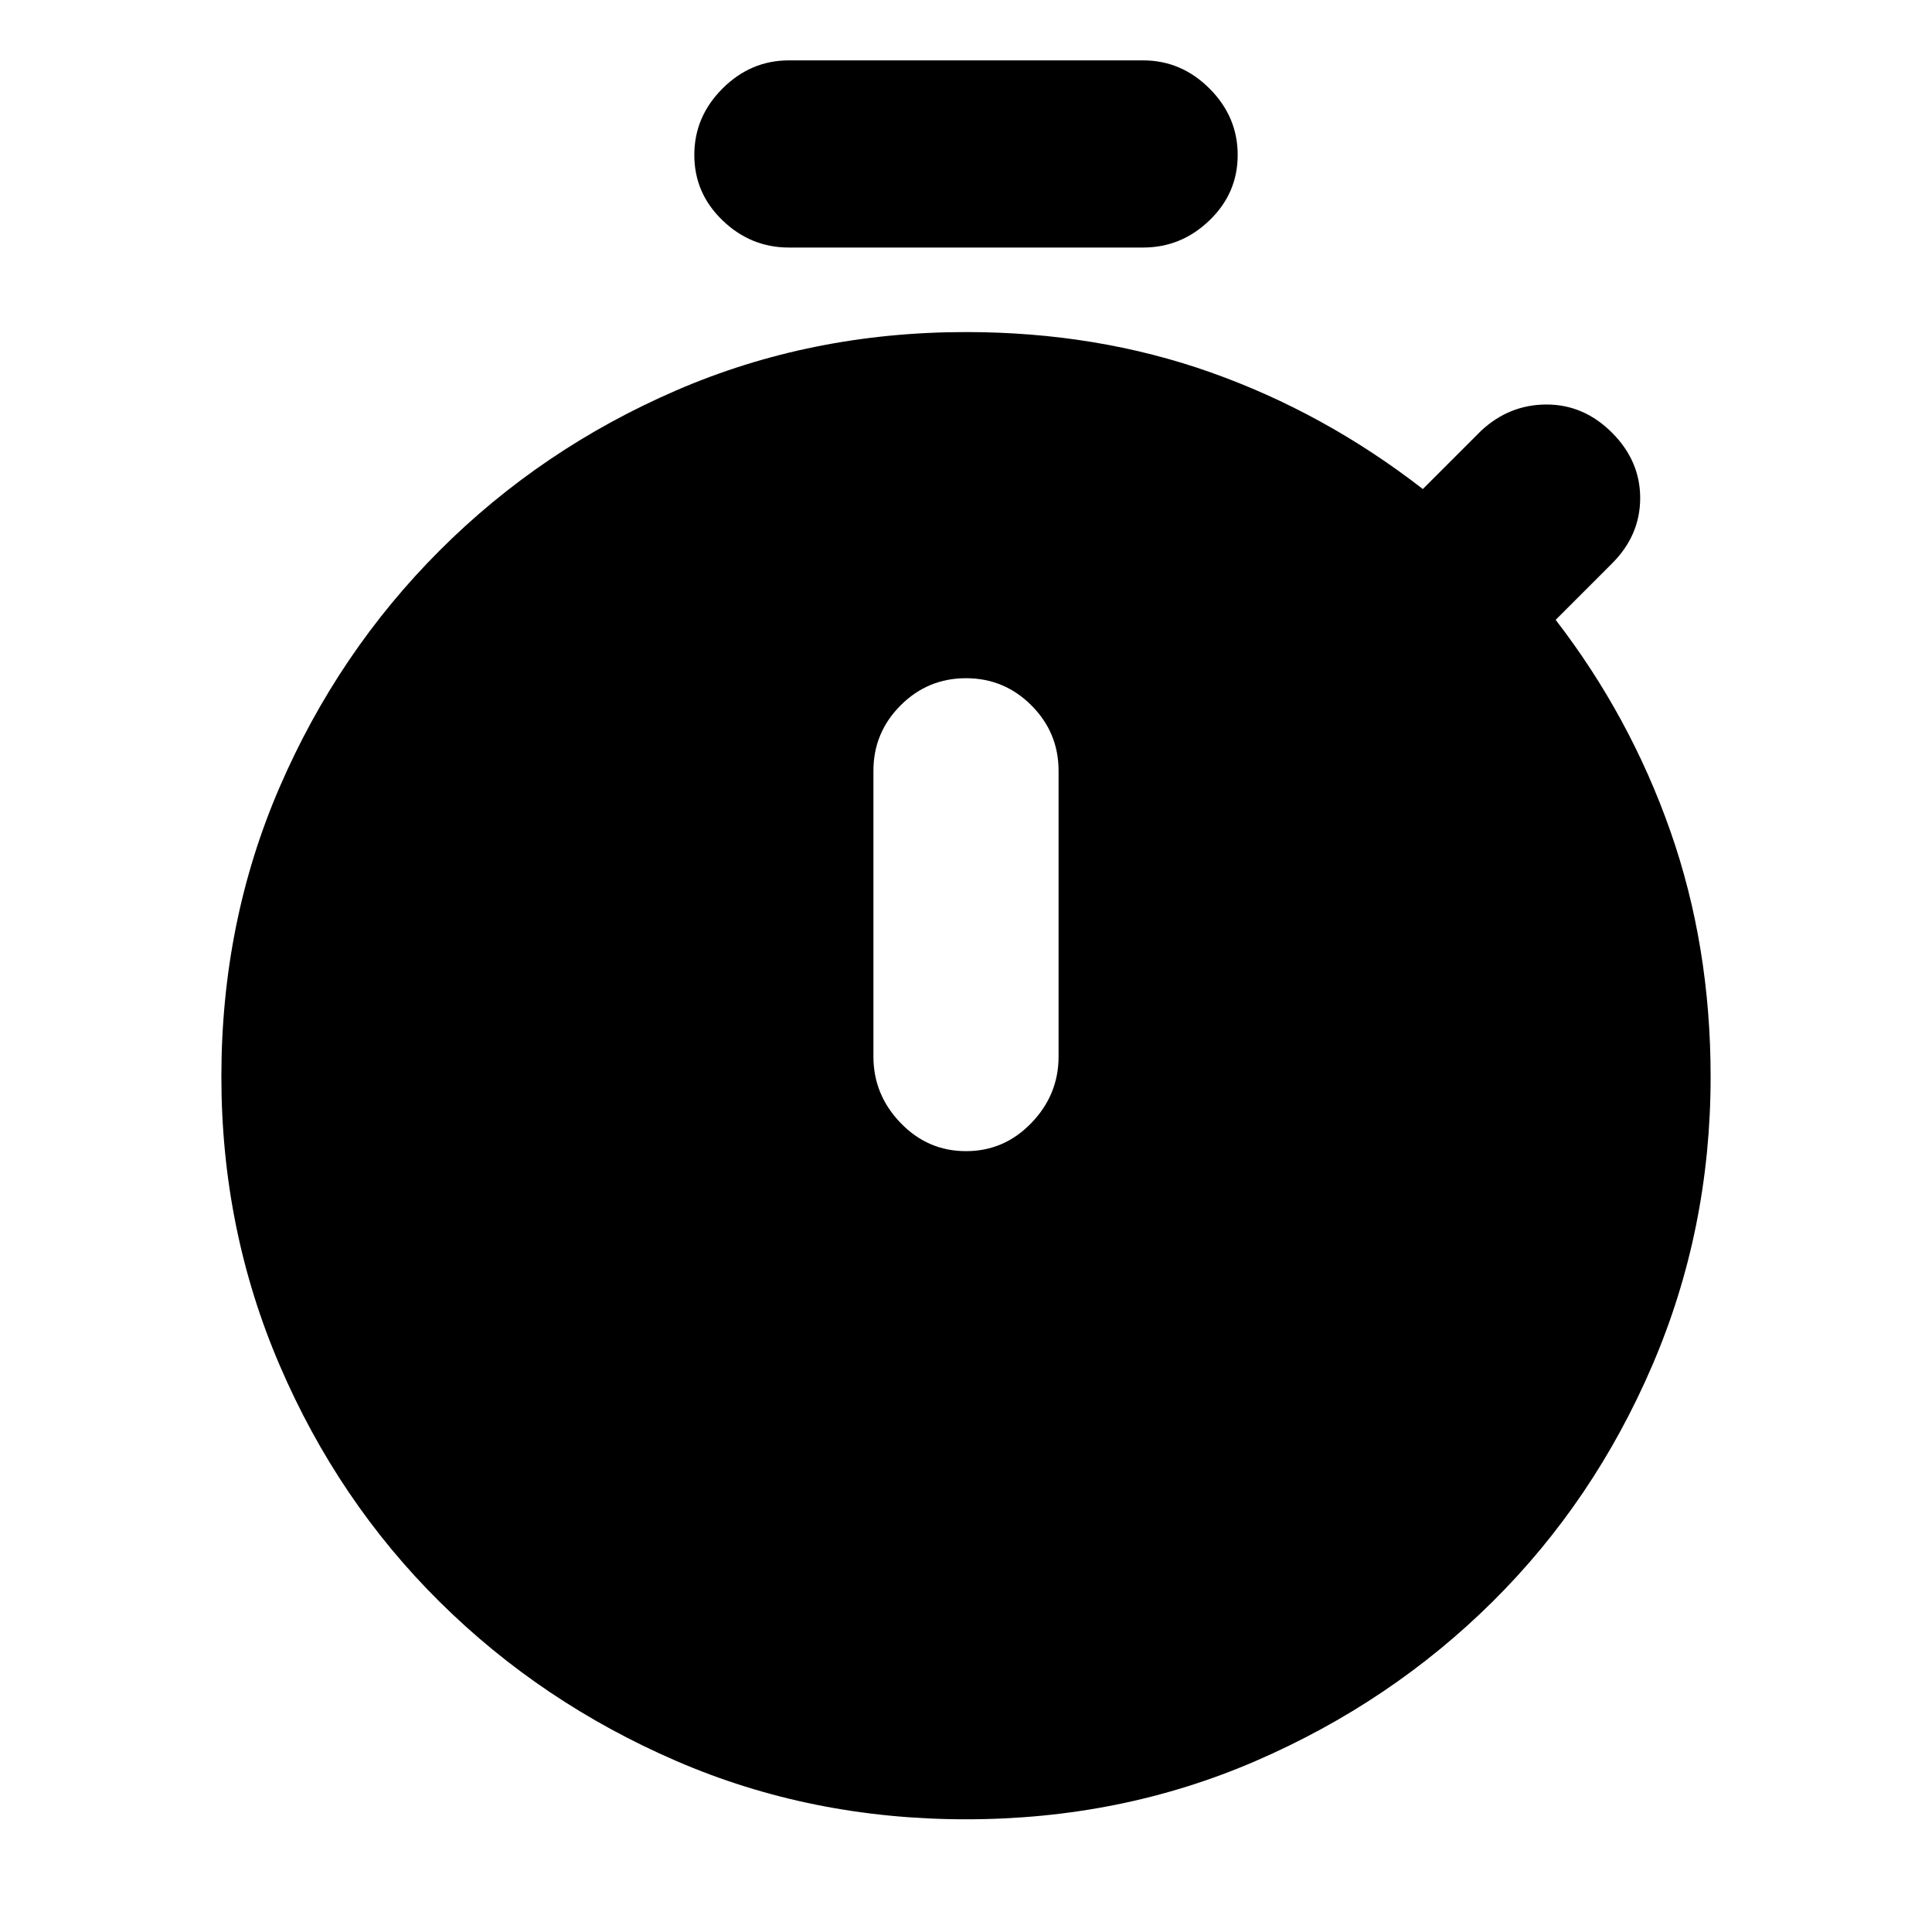 <svg xmlns="http://www.w3.org/2000/svg" height="24" width="24"><path d="M9.8 3.075q-.475 0-.825-.338-.35-.337-.35-.812 0-.475.35-.825T9.8.75h4.4q.475 0 .825.35t.35.825q0 .475-.35.812-.35.338-.825.338ZM12 14.3q.475 0 .812-.35.338-.35.338-.825v-3.55q0-.475-.338-.813-.337-.337-.812-.337-.475 0-.812.337-.338.338-.338.813v3.55q0 .475.338.825.337.35.812.35Zm0 8.3q-1.925 0-3.6-.725T5.463 19.9Q4.2 18.65 3.475 16.962q-.725-1.687-.725-3.587 0-1.925.725-3.6t1.988-2.938Q6.725 5.575 8.4 4.85q1.675-.725 3.6-.725 1.625 0 3.037.5 1.413.5 2.638 1.45l.725-.725q.35-.325.812-.325.463 0 .813.35.35.35.35.812 0 .463-.35.813l-.7.7q.925 1.2 1.425 2.625t.5 3.05q0 1.9-.725 3.587-.725 1.688-1.987 2.938-1.263 1.25-2.938 1.975-1.675.725-3.6.725Z"/></svg>